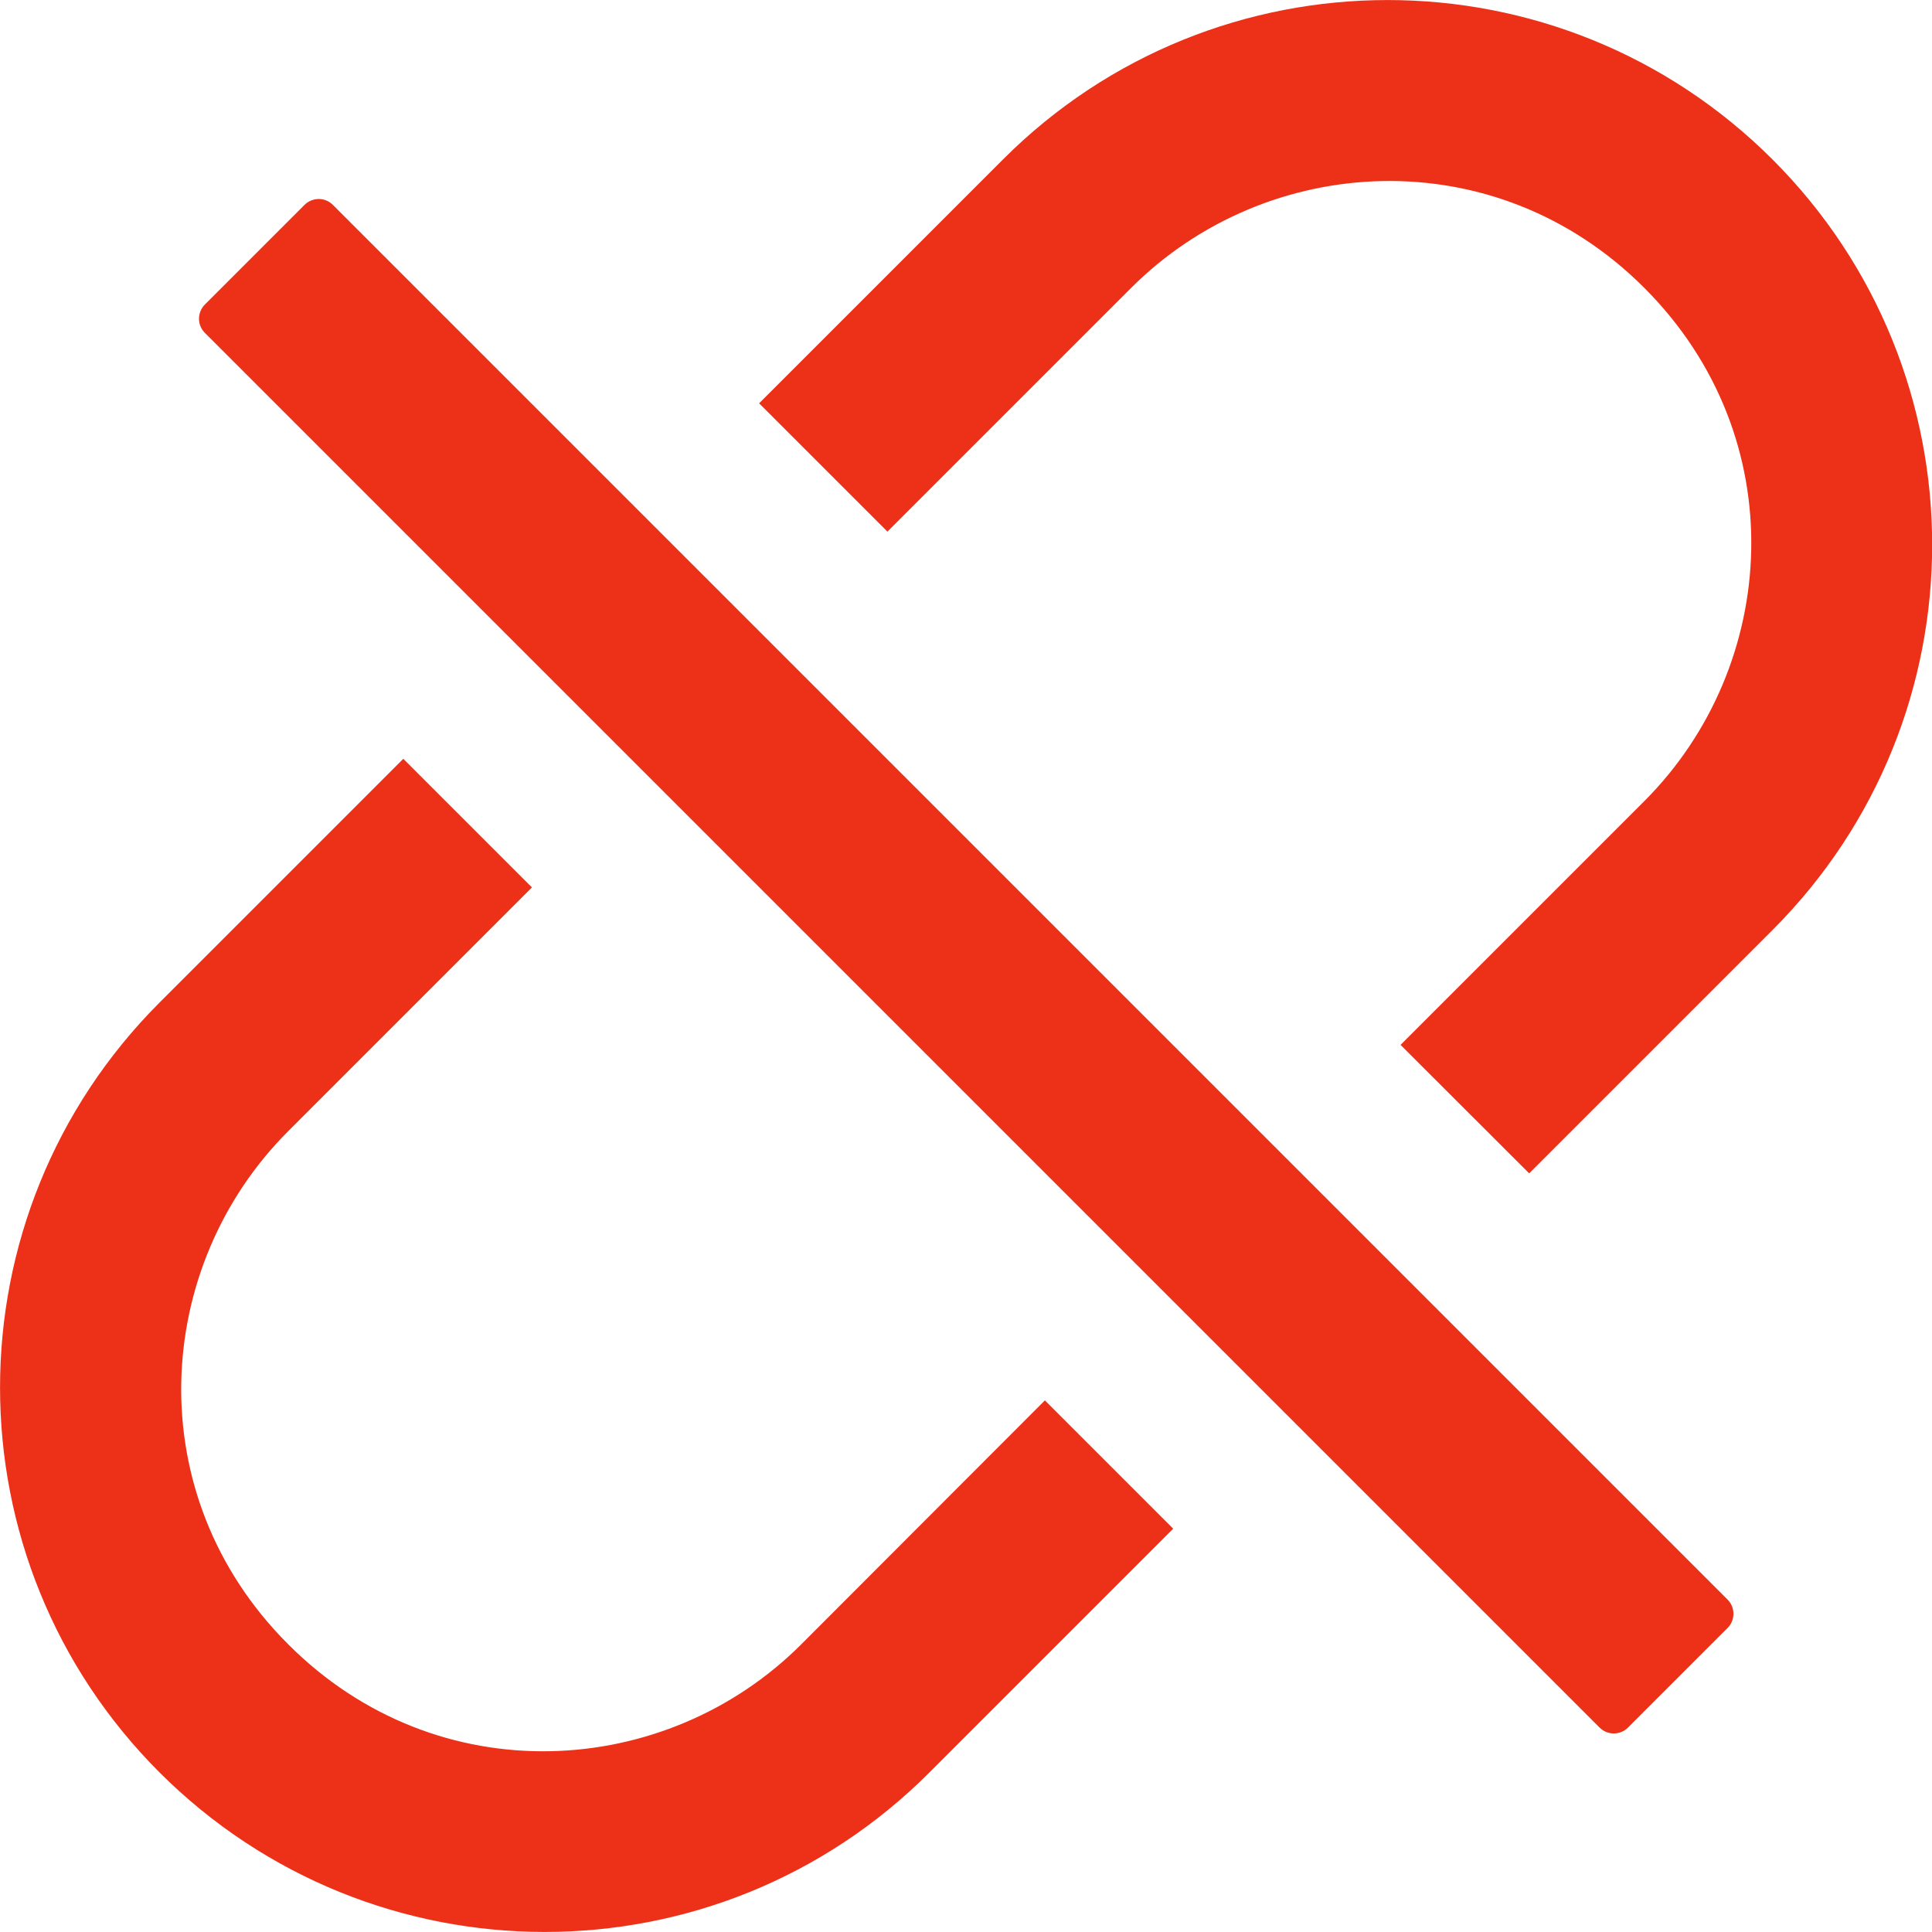 <svg width="12" height="12" viewBox="0 0 12 12" fill="none" xmlns="http://www.w3.org/2000/svg">
<path d="M11.01 0.991C9.688 -0.33 7.549 -0.33 6.229 0.991L4.715 2.505L5.512 3.302L7.026 1.788C7.866 0.948 9.285 0.859 10.213 1.788C11.143 2.718 11.054 4.135 10.213 4.976L8.699 6.49L9.498 7.288L11.012 5.774C12.331 4.452 12.331 2.313 11.01 0.991ZM4.977 10.213C4.137 11.054 2.718 11.143 1.79 10.213C0.86 9.284 0.949 7.866 1.79 7.026L3.304 5.512L2.505 4.713L0.991 6.227C-0.33 7.549 -0.33 9.688 0.991 11.009C2.313 12.329 4.452 12.331 5.773 11.009L7.287 9.495L6.49 8.698L4.977 10.213ZM2.068 1.273C2.044 1.249 2.013 1.236 1.98 1.236C1.947 1.236 1.915 1.249 1.891 1.273L1.273 1.891C1.249 1.915 1.236 1.947 1.236 1.98C1.236 2.013 1.249 2.044 1.273 2.068L9.935 10.73C9.984 10.779 10.063 10.779 10.112 10.73L10.73 10.112C10.779 10.063 10.779 9.984 10.73 9.935L2.068 1.273Z" fill="rgba(236, 49, 24,1)"/>
</svg>
